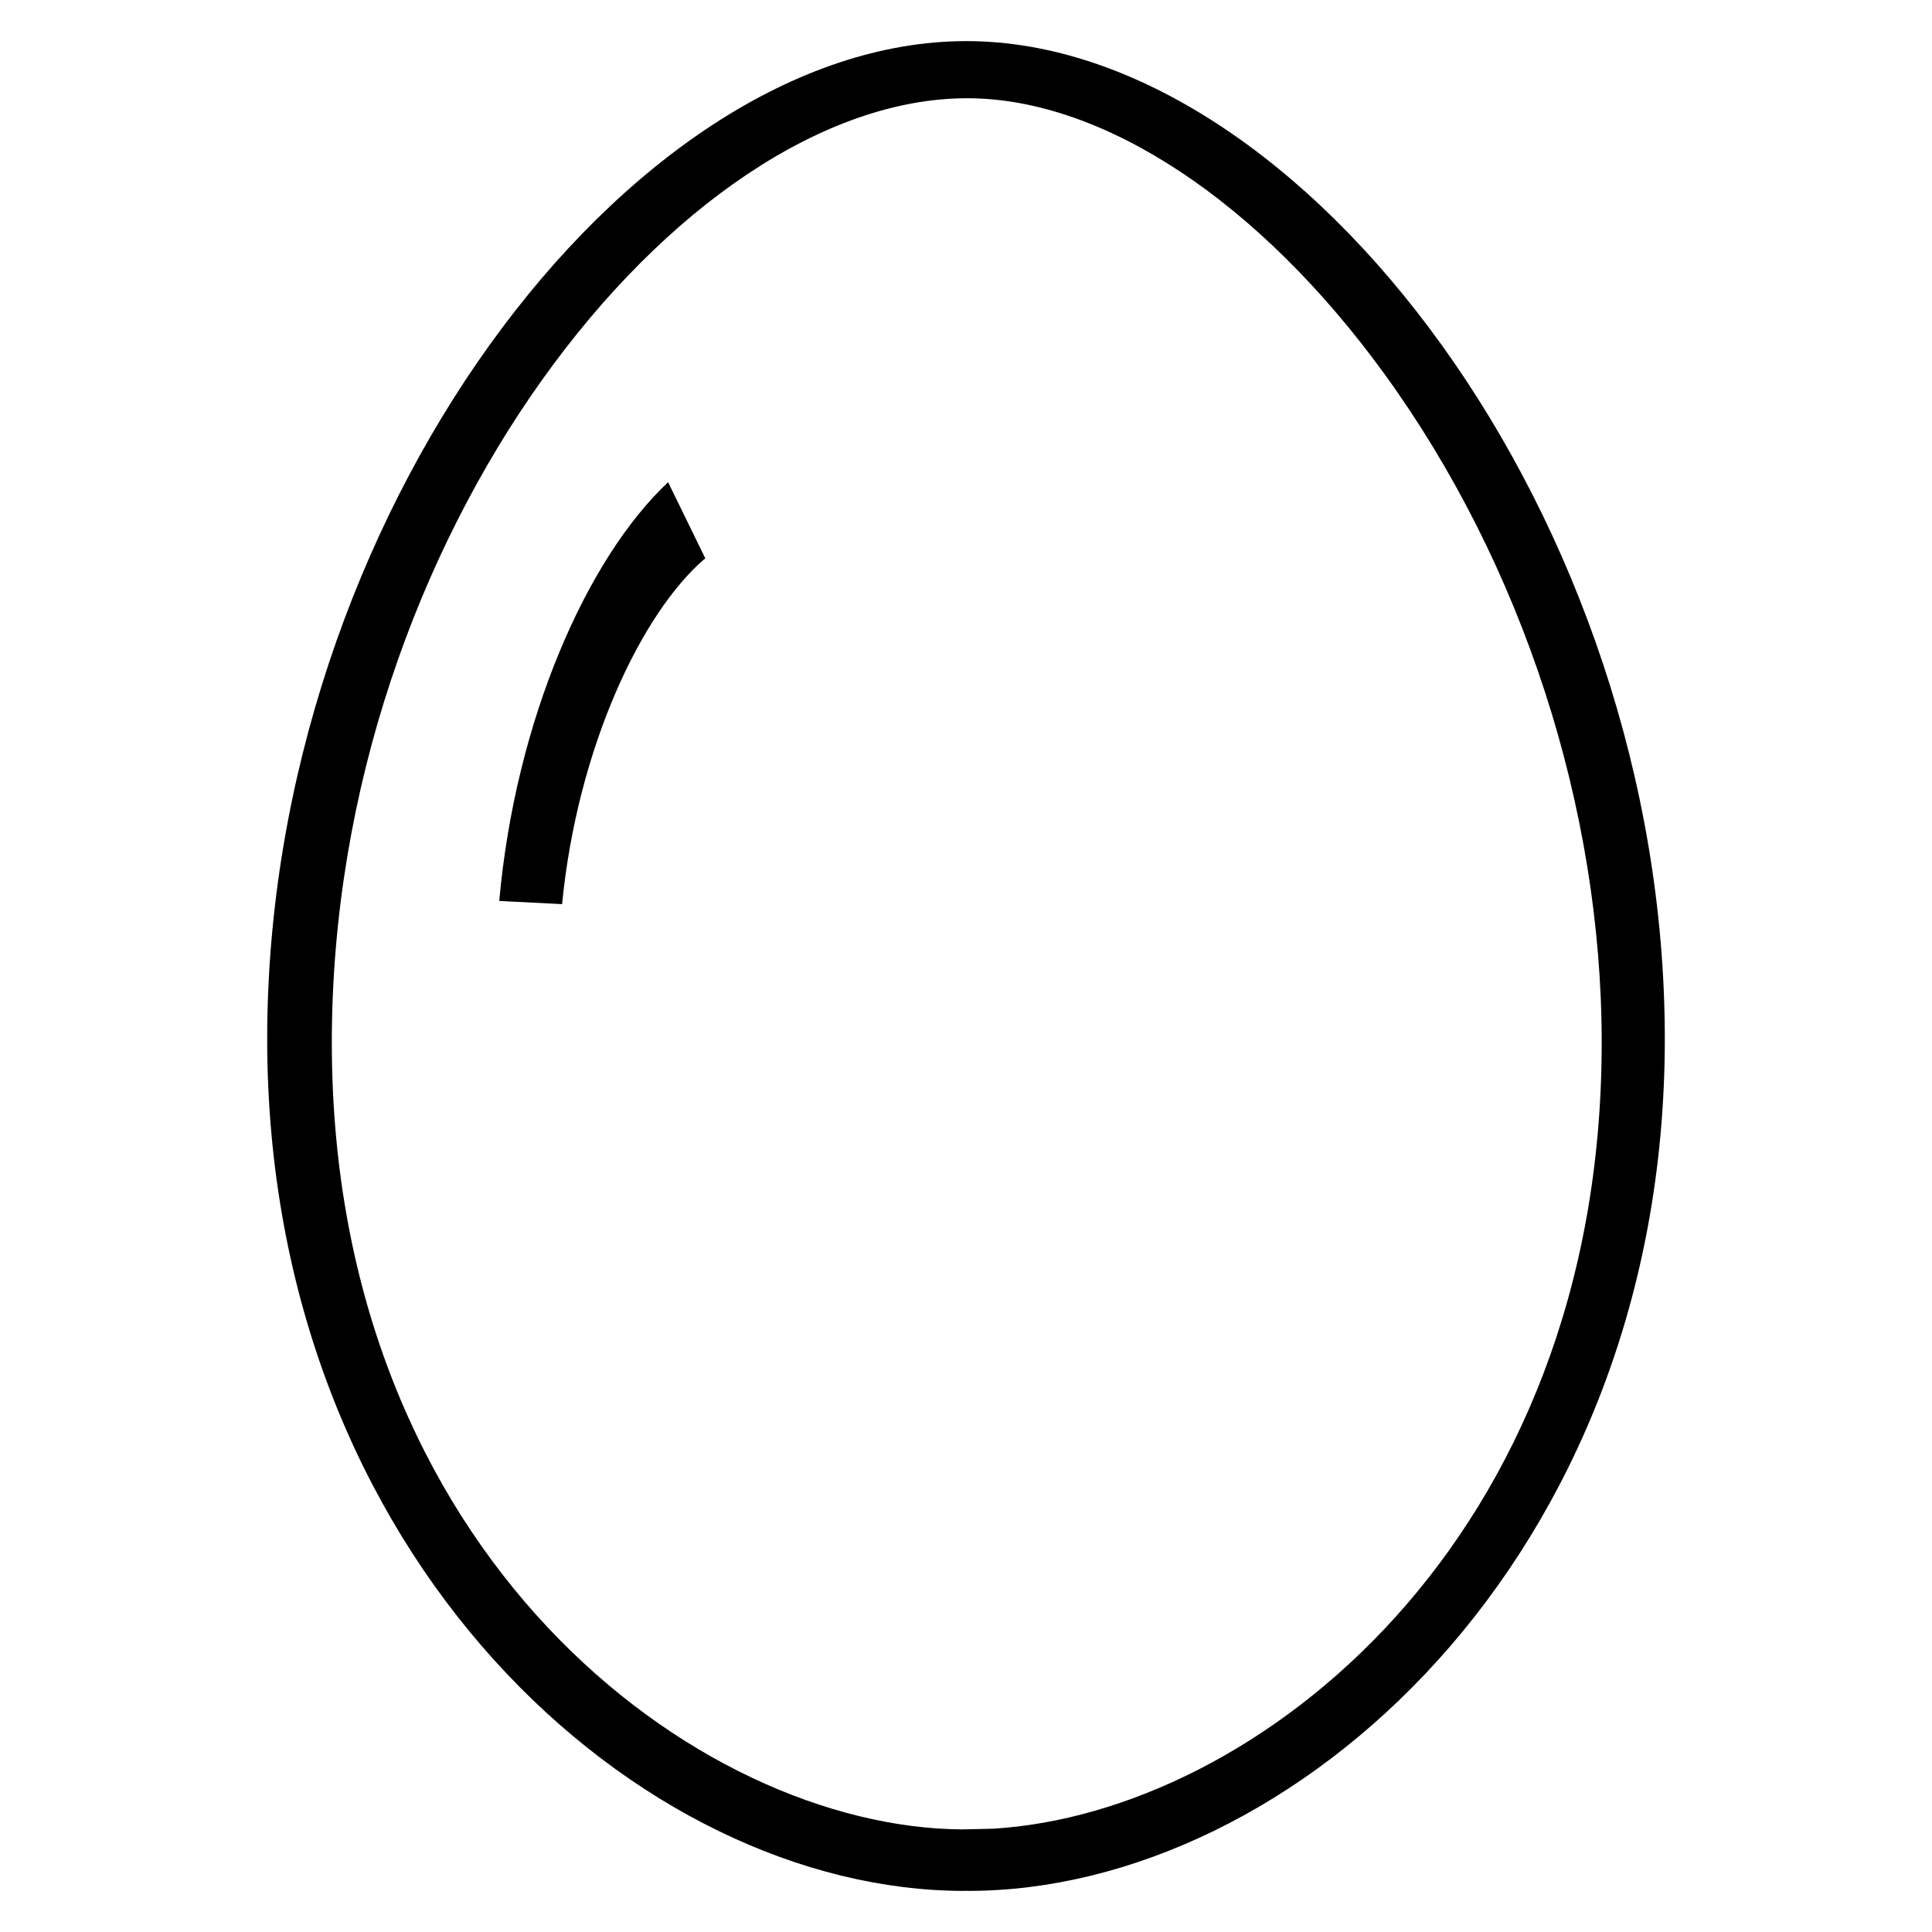 <?xml version="1.0" standalone="no"?><!DOCTYPE svg PUBLIC "-//W3C//DTD SVG 1.1//EN" "http://www.w3.org/Graphics/SVG/1.1/DTD/svg11.dtd"><svg t="1533459439143" class="icon" style="" viewBox="0 0 1024 1024" version="1.1" xmlns="http://www.w3.org/2000/svg" p-id="18118" xmlns:xlink="http://www.w3.org/1999/xlink" width="50" height="50"><defs><style type="text/css"></style></defs><path d="M512.184 21.787C332.541 21.787 141.617 274.851 141.617 550.641 141.617 826.427 339.208 1002.213 511.009 1002.213 511.408 1002.213 511.792 1002.166 512.184 1002.157 512.184 1002.157 512.777 1002.213 513.175 1002.213 684.977 1002.213 882.383 826.427 882.383 550.641 882.382 274.851 690.329 21.787 512.184 21.787M526.137 969.26 511.187 969.586 510.025 969.622C369.491 968.743 175.871 823.863 175.871 552.574 175.871 283.032 361.027 52.07 512.603 52.07 584.662 52.07 667.318 106.666 733.711 198.107 806.931 298.966 848.932 428.161 848.932 552.574 848.932 816.738 665.454 961.044 526.137 969.26M264.612 477.524 297.915 479.209C306.013 396.436 340.014 324.599 373.812 295.908L354.12 255.58C311.01 295.95 273.163 381.869 264.612 477.524" p-id="18119"></path></svg>